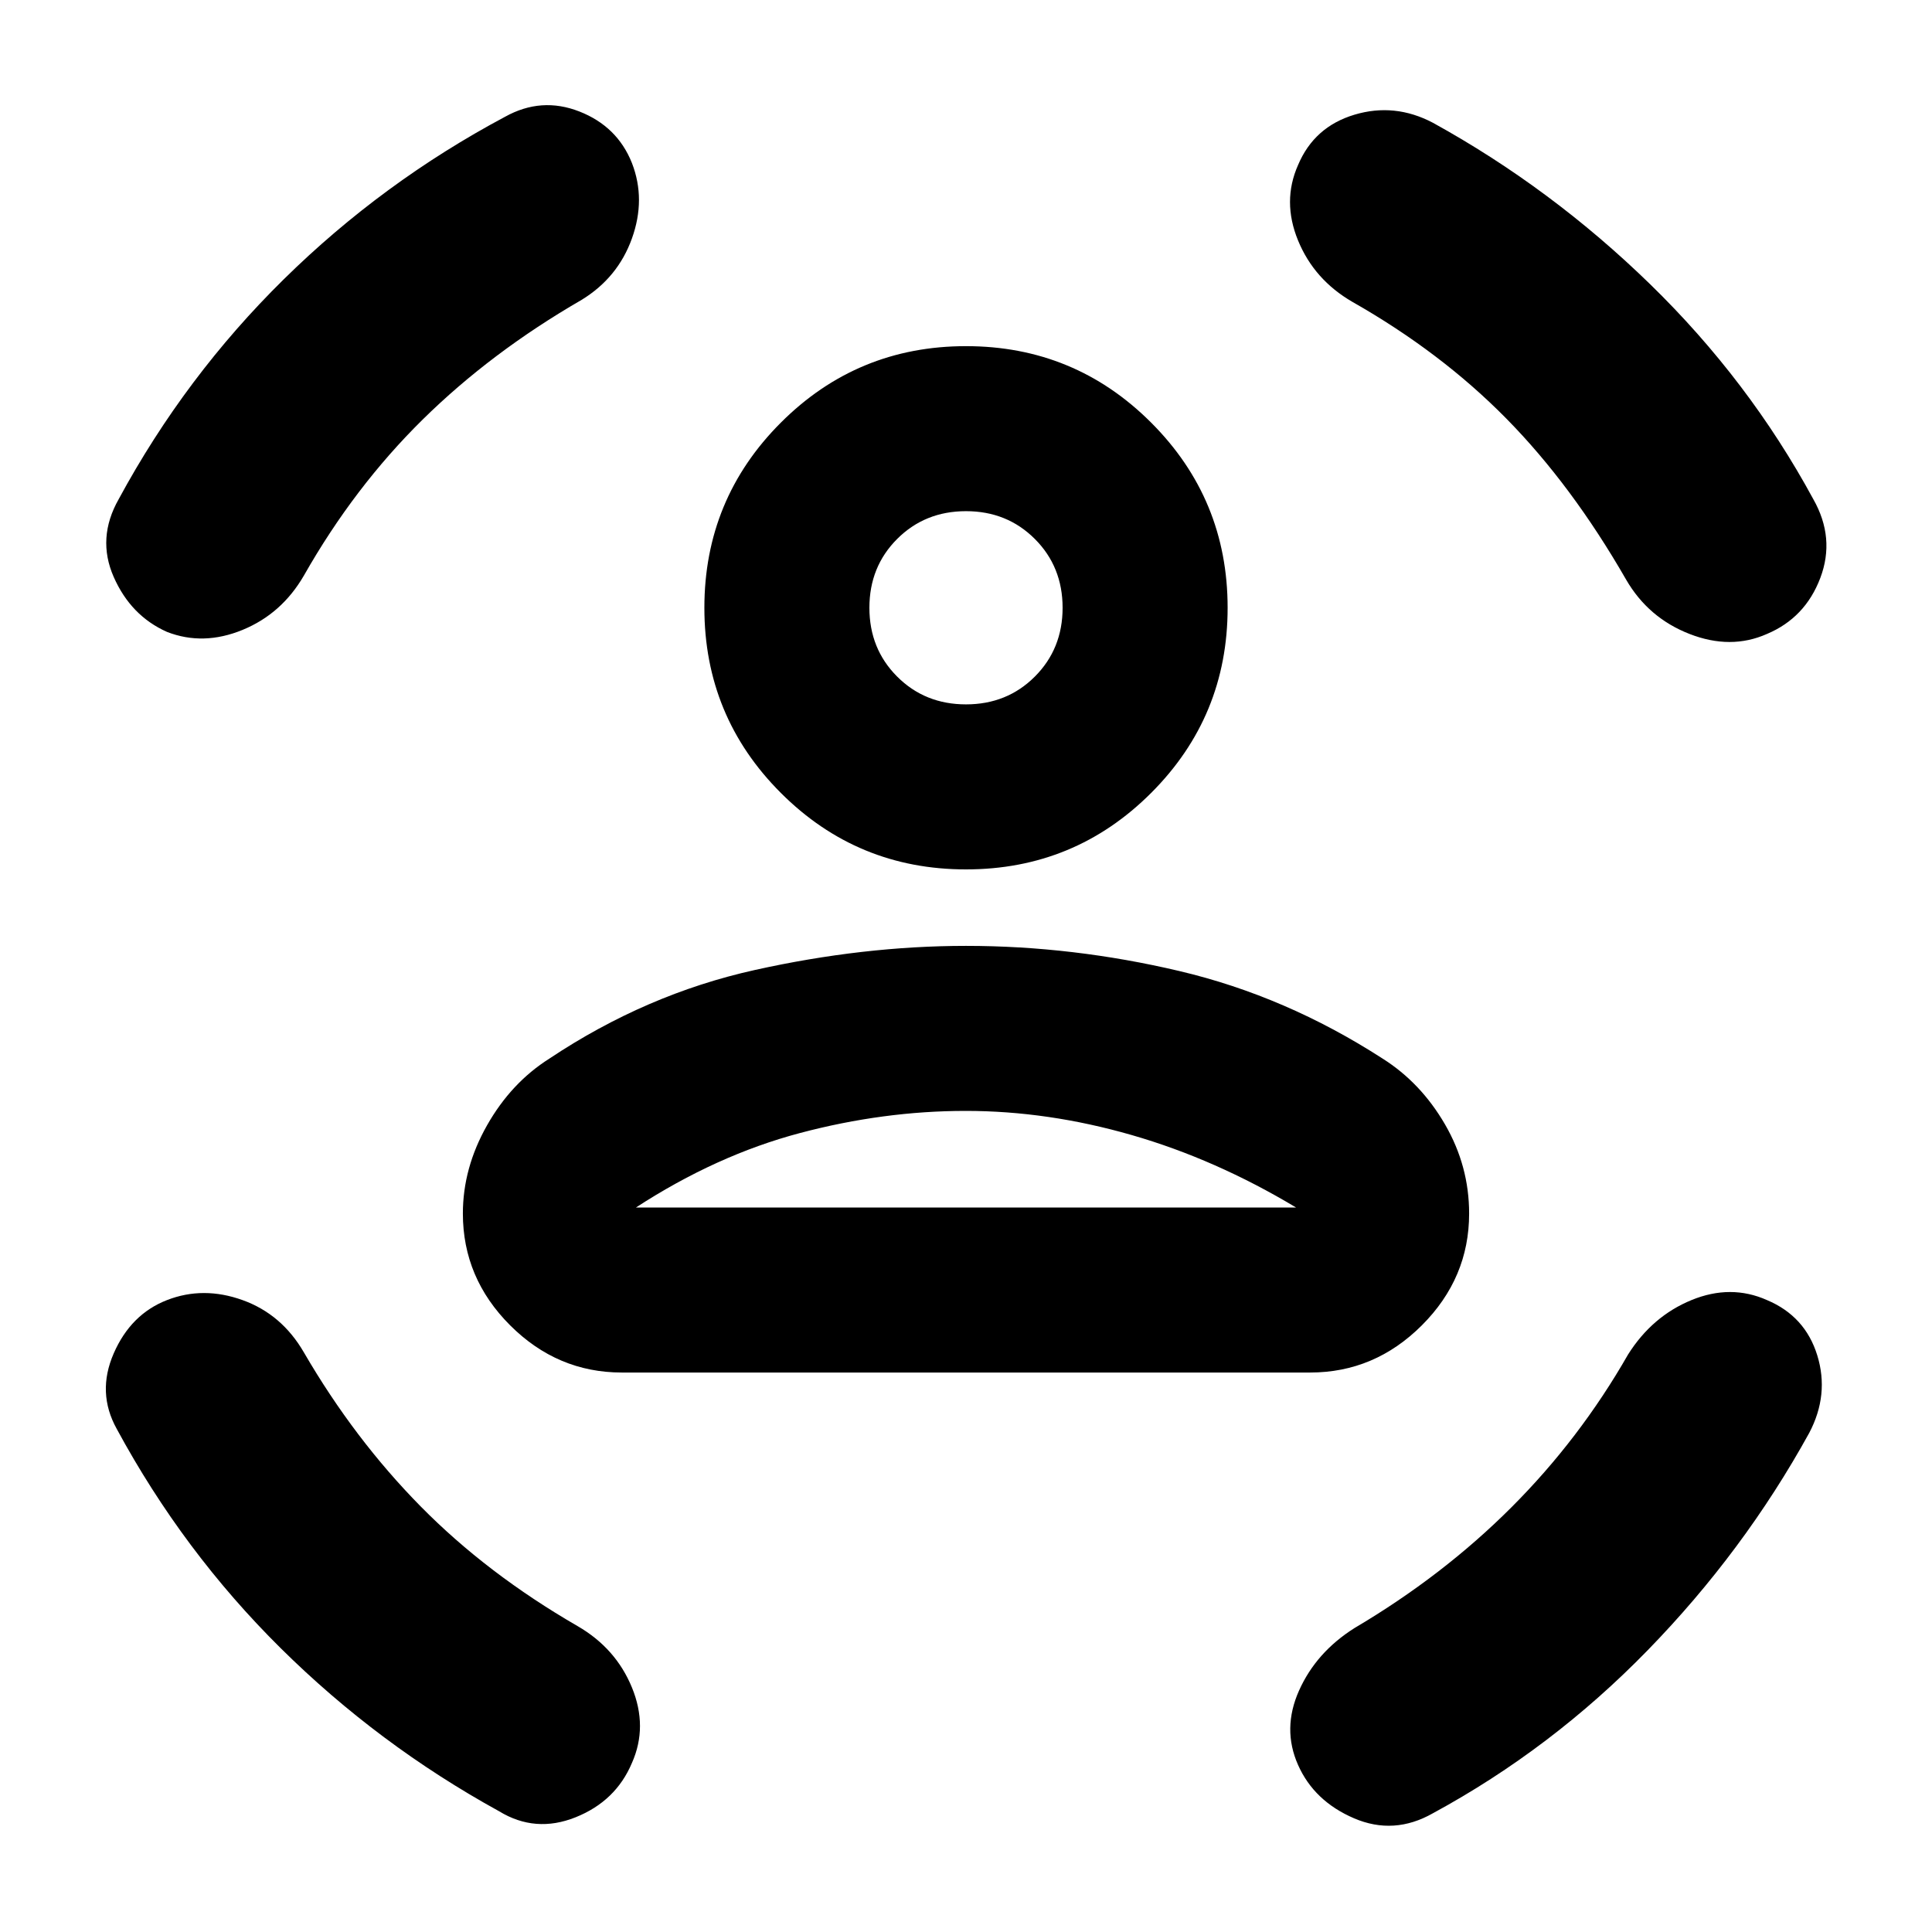 <svg xmlns="http://www.w3.org/2000/svg" height="20" viewBox="0 -960 960 960" width="20"><path d="M480-528q-54 0-92-38t-38-92q0-54 38-92t92-38q54 0 92 38t38 92q0 54-38 92t-92 38Zm0-82q20.4 0 34.2-13.8Q528-637.6 528-658q0-20.4-13.8-34.2Q500.4-706 480-706q-20.4 0-34.2 13.8Q432-678.4 432-658q0 20.4 13.8 34.2Q459.6-610 480-610ZM230-357q0-22.64 12-43.82T273-434q48-32 102-44t105-12q53 0 106 12.5T687-434q19 12 31 32.68T730-357q0 32.05-23.47 55.53Q683.05-278 651-278H309q-32.05 0-55.53-23.47Q230-324.95 230-357Zm249.84-51q-40.84 0-82.34 11T316-360h328q-40-24-81.66-36-41.65-12-82.5-12ZM672-810q-19-11-27-30.5t0-37.5q8-19 28-25t39 4q58.95 32.5 107.97 80.25Q869-771 901-712q11 19.36 3.5 39.18T878-645q-18 8-38.5 0T808-672q-27-47-59.5-80T672-810Zm-383-1q-45 26-79 59.5T151-674q-11 19-30.5 27T83-646q-18-8-26.5-27.32T59-712q33-61 82.03-109.25Q190.05-869.5 251-902q18-10 36.87-2.61Q306.74-897.22 314-879q7 18 0 37.5T289-811ZM151-288q25 43 58 76.5t78 59.5q19 11 27 30.5t0 37.5q-8 19-28 27t-38-3q-60-33-108.5-81T58-250q-10-18-1.5-37.5T83-314q18-7 37.5 0t30.5 26Zm658 1q12-19 31.5-27t37.5 0q19 8 25 27.5t-4 38.5q-32.5 58.95-80.25 107.97Q771-91 712-59q-19.36 11-39.18 2.5T645-83q-8-18 .5-37t27.5-31q44-26 78-60t58-76ZM480-658Zm0 298h164-328 164Z"/></svg>